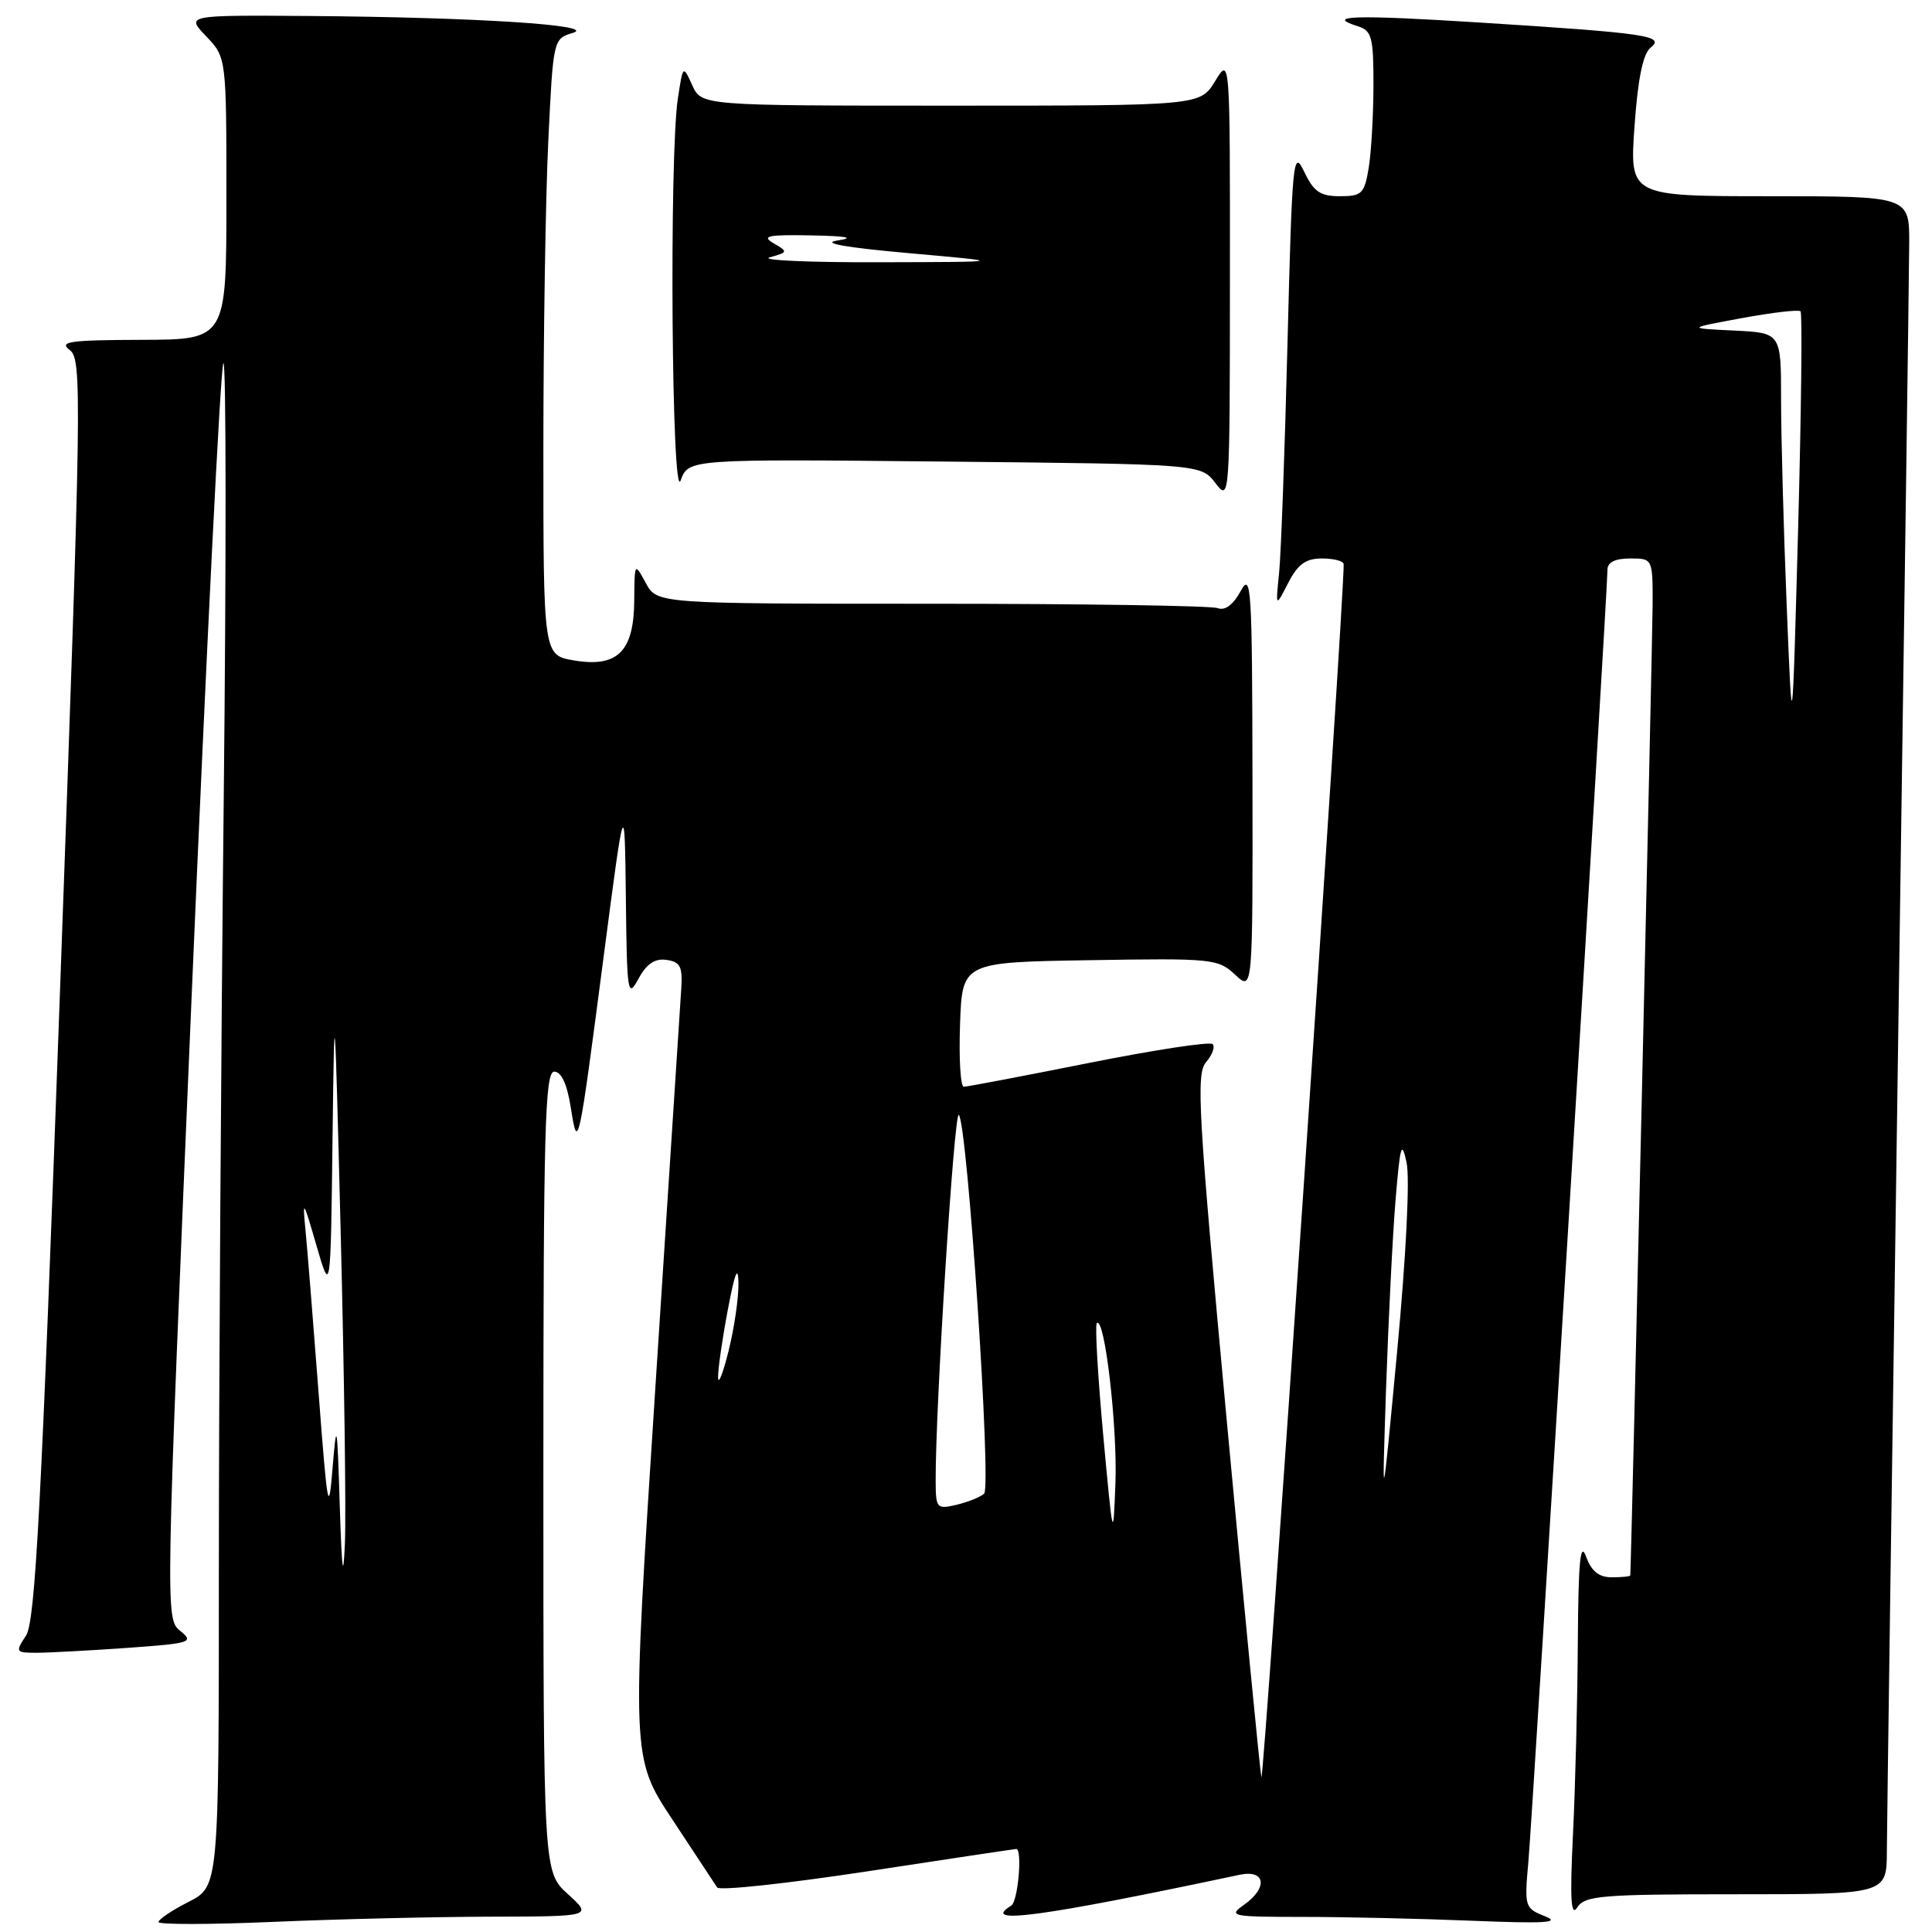 <?xml version="1.0" encoding="UTF-8" standalone="no"?>
<!DOCTYPE svg PUBLIC "-//W3C//DTD SVG 1.1//EN" "http://www.w3.org/Graphics/SVG/1.1/DTD/svg11.dtd" >
<svg xmlns="http://www.w3.org/2000/svg" xmlns:xlink="http://www.w3.org/1999/xlink" version="1.1" viewBox="0 0 256 256">
 <g >
 <path fill="currentColor"
d=" M 64.91 253.97 C 78.50 253.94 78.50 253.94 75.25 250.98 C 72.00 248.03 72.00 248.03 72.00 195.01 C 72.00 149.56 72.21 142.00 73.44 142.00 C 74.38 142.00 75.14 143.63 75.63 146.75 C 76.57 152.68 76.64 152.39 80.02 126.50 C 82.77 105.50 82.77 105.50 82.93 119.00 C 83.07 131.70 83.17 132.33 84.60 129.69 C 85.68 127.70 86.77 126.97 88.31 127.19 C 90.14 127.45 90.46 128.08 90.27 131.00 C 90.15 132.93 88.61 156.63 86.85 183.68 C 83.66 232.87 83.66 232.87 89.08 241.08 C 92.06 245.59 94.74 249.65 95.03 250.10 C 95.33 250.55 104.28 249.58 114.94 247.96 C 125.59 246.33 134.47 245.00 134.66 245.00 C 135.50 245.00 134.89 251.95 134.00 252.50 C 129.79 255.10 137.95 254.00 164.25 248.42 C 167.72 247.69 168.04 250.16 164.78 252.44 C 162.70 253.90 163.23 254.00 172.62 254.00 C 178.16 254.00 188.27 254.23 195.09 254.51 C 204.71 254.90 206.88 254.77 204.73 253.92 C 202.03 252.85 201.98 252.67 202.52 246.66 C 203.07 240.64 213.00 78.37 213.00 75.47 C 213.00 74.50 214.03 74.00 216.00 74.00 C 219.00 74.00 219.00 74.00 218.98 80.25 C 218.96 84.93 216.15 207.39 216.02 208.75 C 216.01 208.89 214.91 209.00 213.58 209.00 C 211.86 209.00 210.88 208.21 210.16 206.25 C 209.40 204.17 209.14 206.89 209.07 217.50 C 209.03 225.20 208.74 236.68 208.43 243.00 C 208.01 251.66 208.15 254.07 208.99 252.75 C 209.99 251.18 212.14 251.00 230.05 251.00 C 250.00 251.00 250.00 251.00 250.02 245.25 C 250.03 242.09 250.70 194.28 251.50 139.00 C 252.30 83.72 252.97 35.69 252.98 32.25 C 253.00 26.00 253.00 26.00 234.46 26.00 C 215.93 26.00 215.93 26.00 216.58 16.75 C 217.03 10.39 217.70 7.13 218.72 6.31 C 220.69 4.75 218.27 4.39 196.14 2.99 C 179.46 1.94 175.45 2.06 179.92 3.48 C 181.77 4.06 182.00 4.92 181.99 11.32 C 181.98 15.27 181.70 20.19 181.36 22.25 C 180.79 25.67 180.46 26.00 177.55 26.00 C 174.94 26.00 174.08 25.41 172.81 22.75 C 171.35 19.69 171.22 21.02 170.60 45.50 C 170.24 59.80 169.74 73.53 169.48 76.00 C 169.02 80.50 169.02 80.50 170.69 77.25 C 171.98 74.75 173.01 74.00 175.18 74.00 C 176.73 74.00 178.02 74.34 178.04 74.75 C 178.22 77.96 167.43 237.02 167.14 235.49 C 166.93 234.40 164.86 213.04 162.53 188.01 C 158.75 147.28 158.47 142.32 159.81 140.74 C 160.64 139.78 161.03 138.70 160.68 138.35 C 160.33 137.99 152.94 139.12 144.27 140.85 C 135.60 142.58 128.14 144.00 127.71 144.00 C 127.27 144.00 127.05 140.29 127.21 135.75 C 127.50 127.50 127.50 127.50 144.41 127.23 C 160.64 126.96 161.41 127.04 163.66 129.15 C 166.00 131.35 166.00 131.35 165.96 103.42 C 165.92 77.76 165.80 75.73 164.39 78.33 C 163.39 80.16 162.32 80.95 161.34 80.58 C 160.52 80.26 143.46 80.00 123.45 80.00 C 87.06 80.00 87.06 80.00 85.57 77.25 C 84.08 74.51 84.08 74.51 84.04 79.60 C 83.99 86.34 81.82 88.48 76.06 87.51 C 72.00 86.82 72.00 86.82 72.00 59.57 C 72.00 44.58 72.29 26.20 72.65 18.73 C 73.30 5.20 73.31 5.14 75.90 4.36 C 79.32 3.33 63.07 2.29 41.06 2.12 C 24.63 2.00 24.63 2.00 27.31 4.80 C 30.00 7.61 30.00 7.61 30.00 26.30 C 30.00 45.00 30.00 45.00 18.75 45.03 C 9.21 45.06 7.76 45.26 9.24 46.38 C 10.89 47.64 10.82 51.98 7.96 131.07 C 5.48 199.67 4.68 214.84 3.45 216.72 C 2.01 218.91 2.07 219.00 4.82 219.00 C 6.40 219.00 11.78 218.71 16.78 218.36 C 25.32 217.75 25.75 217.61 23.88 216.10 C 21.91 214.50 21.91 214.17 25.41 131.62 C 27.35 86.03 29.23 48.46 29.60 48.12 C 29.97 47.78 29.99 74.01 29.64 106.41 C 29.29 138.82 29.00 184.37 29.00 207.64 C 29.00 249.96 29.00 249.96 25.00 252.00 C 22.80 253.12 21.00 254.33 21.00 254.68 C 21.00 255.03 27.82 255.02 36.16 254.66 C 44.50 254.30 57.43 253.99 64.91 253.97 Z  M 125.17 61.16 C 159.12 61.50 159.12 61.50 161.04 64.00 C 162.94 66.48 162.96 66.29 162.97 37.00 C 162.99 7.50 162.99 7.50 161.01 10.75 C 159.03 14.00 159.03 14.00 125.99 14.00 C 92.96 14.00 92.96 14.00 91.73 11.30 C 90.50 8.60 90.50 8.60 89.82 13.05 C 88.66 20.70 89.00 66.94 90.19 63.66 C 91.23 60.82 91.23 60.82 125.17 61.16 Z  M 45.02 199.50 C 44.68 188.51 44.60 188.09 44.07 194.50 C 43.55 200.89 43.39 200.01 42.21 184.50 C 41.50 175.15 40.72 165.47 40.48 163.00 C 40.07 158.83 40.18 158.98 41.92 165.00 C 43.81 171.50 43.81 171.50 44.06 151.00 C 44.31 131.13 44.34 131.53 45.16 164.00 C 45.62 182.43 45.87 200.65 45.70 204.50 C 45.48 209.60 45.30 208.24 45.02 199.50 Z  M 146.18 190.15 C 145.46 182.26 145.08 175.59 145.33 175.33 C 146.36 174.30 148.08 189.02 147.80 196.50 C 147.51 204.29 147.47 204.13 146.18 190.15 Z  M 123.98 196.27 C 123.93 186.62 126.44 147.05 127.05 147.73 C 128.20 149.00 131.40 197.01 130.40 197.92 C 129.91 198.37 128.26 199.03 126.75 199.39 C 124.12 200.01 124.00 199.87 123.98 196.27 Z  M 183.66 184.00 C 183.97 174.93 184.53 163.68 184.92 159.00 C 185.52 151.71 185.73 151.01 186.38 154.05 C 186.83 156.15 186.32 166.37 185.13 179.05 C 183.11 200.50 183.11 200.50 183.66 184.00 Z  M 95.15 182.50 C 95.13 181.40 95.72 177.35 96.45 173.50 C 97.37 168.62 97.80 167.56 97.85 170.00 C 97.88 171.93 97.30 175.97 96.54 179.00 C 95.79 182.03 95.16 183.60 95.15 182.50 Z  M 236.74 80.09 C 236.33 69.96 236.00 57.72 236.00 52.89 C 236.00 44.10 236.00 44.10 229.75 43.80 C 223.50 43.50 223.50 43.50 230.82 42.15 C 234.84 41.41 238.33 41.00 238.58 41.25 C 238.83 41.50 238.68 54.48 238.26 70.10 C 237.48 98.50 237.48 98.50 236.74 80.09 Z  M 102.00 34.10 C 104.42 33.42 104.44 33.36 102.50 32.23 C 100.85 31.27 101.73 31.08 107.50 31.19 C 112.22 31.28 113.36 31.50 111.00 31.86 C 108.70 32.21 111.96 32.79 120.50 33.55 C 133.50 34.71 133.50 34.71 116.50 34.75 C 107.15 34.78 100.62 34.48 102.00 34.10 Z "/>
</g>
</svg>